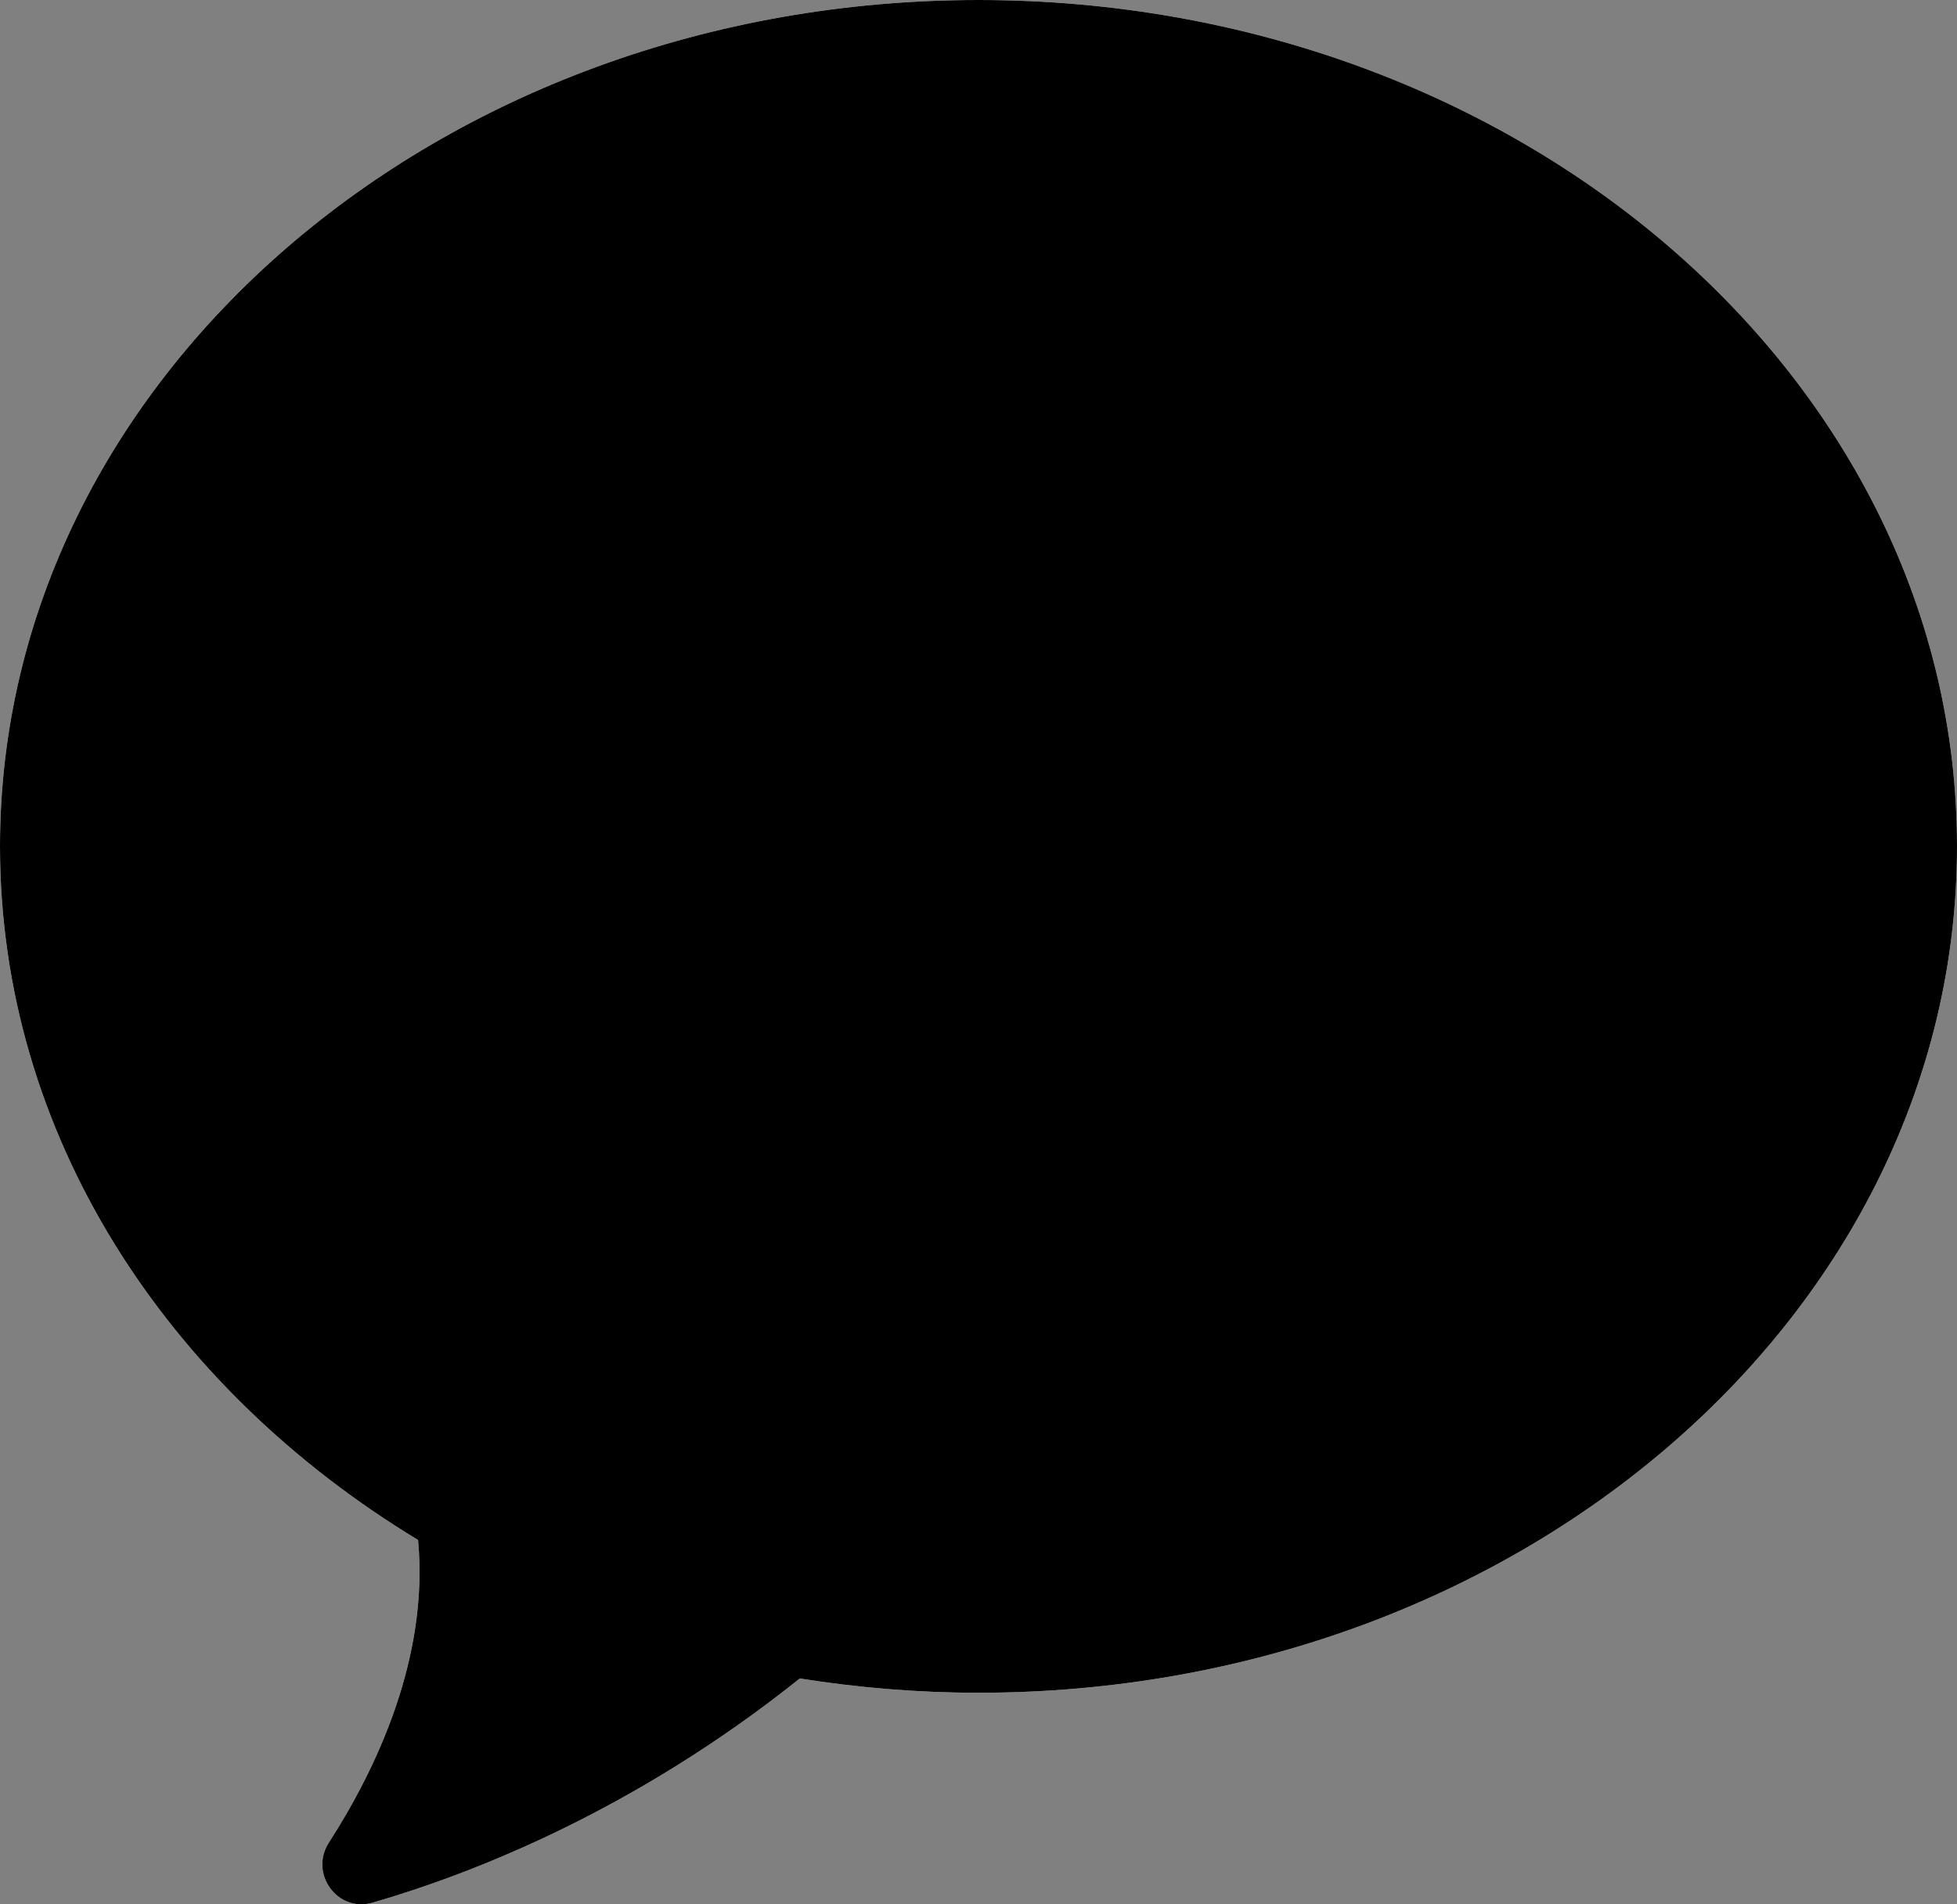 <?xml version="1.0" encoding="UTF-8" standalone="no"?>
<svg
   width="18.5"
   height="18"
   viewBox="0 0 18.5 18"
   fill="none"
   version="1.1"
   id="svg2354"
   sodipodi:docname="sms.svg"
   xmlns:inkscape="http://www.inkscape.org/namespaces/inkscape"
   xmlns:sodipodi="http://sodipodi.sourceforge.net/DTD/sodipodi-0.dtd"
   xmlns="http://www.w3.org/2000/svg"
   xmlns:svg="http://www.w3.org/2000/svg">
  <rect x="0" y="0" width="18.5" height="18" fill="#808080" stroke="none"/>
  <defs
     id="defs2358" />
  <sodipodi:namedview
     id="namedview2356"
     pagecolor="#ffffff"
     bordercolor="#666666"
     borderopacity="1.0"
     inkscape:showpageshadow="2"
     inkscape:pageopacity="0.0"
     inkscape:pagecheckerboard="0"
     inkscape:deskcolor="#d1d1d1" />
  <path
     d="M 9.25,0 C 4.141,0 0,3.582 0,8 c 0,2.714 1.563,5.11 3.952,6.556 0.105,1.117 -0.4,2.173 -0.843,2.86 -0.188,0.292 0.08,0.665 0.414,0.568 C 4.487,17.705 6.012,17.103 7.561,15.865 8.109,15.952 8.673,16 9.25,16 14.359,16 18.5,12.418 18.5,8 18.5,3.582 14.359,0 9.25,0 Z"
     fill="#ffffff"
     id="path2350" />
  <path
     d="M 9.25,0 C 4.141,0 0,3.582 0,8 c 0,2.714 1.563,5.11 3.952,6.556 0.105,1.117 -0.4,2.173 -0.843,2.86 -0.188,0.292 0.08,0.665 0.414,0.568 C 4.487,17.705 6.012,17.103 7.561,15.865 8.109,15.952 8.673,16 9.25,16 14.359,16 18.5,12.418 18.5,8 18.5,3.582 14.359,0 9.25,0 Z"
     fill="#000000"
     id="path2352" />
</svg>
